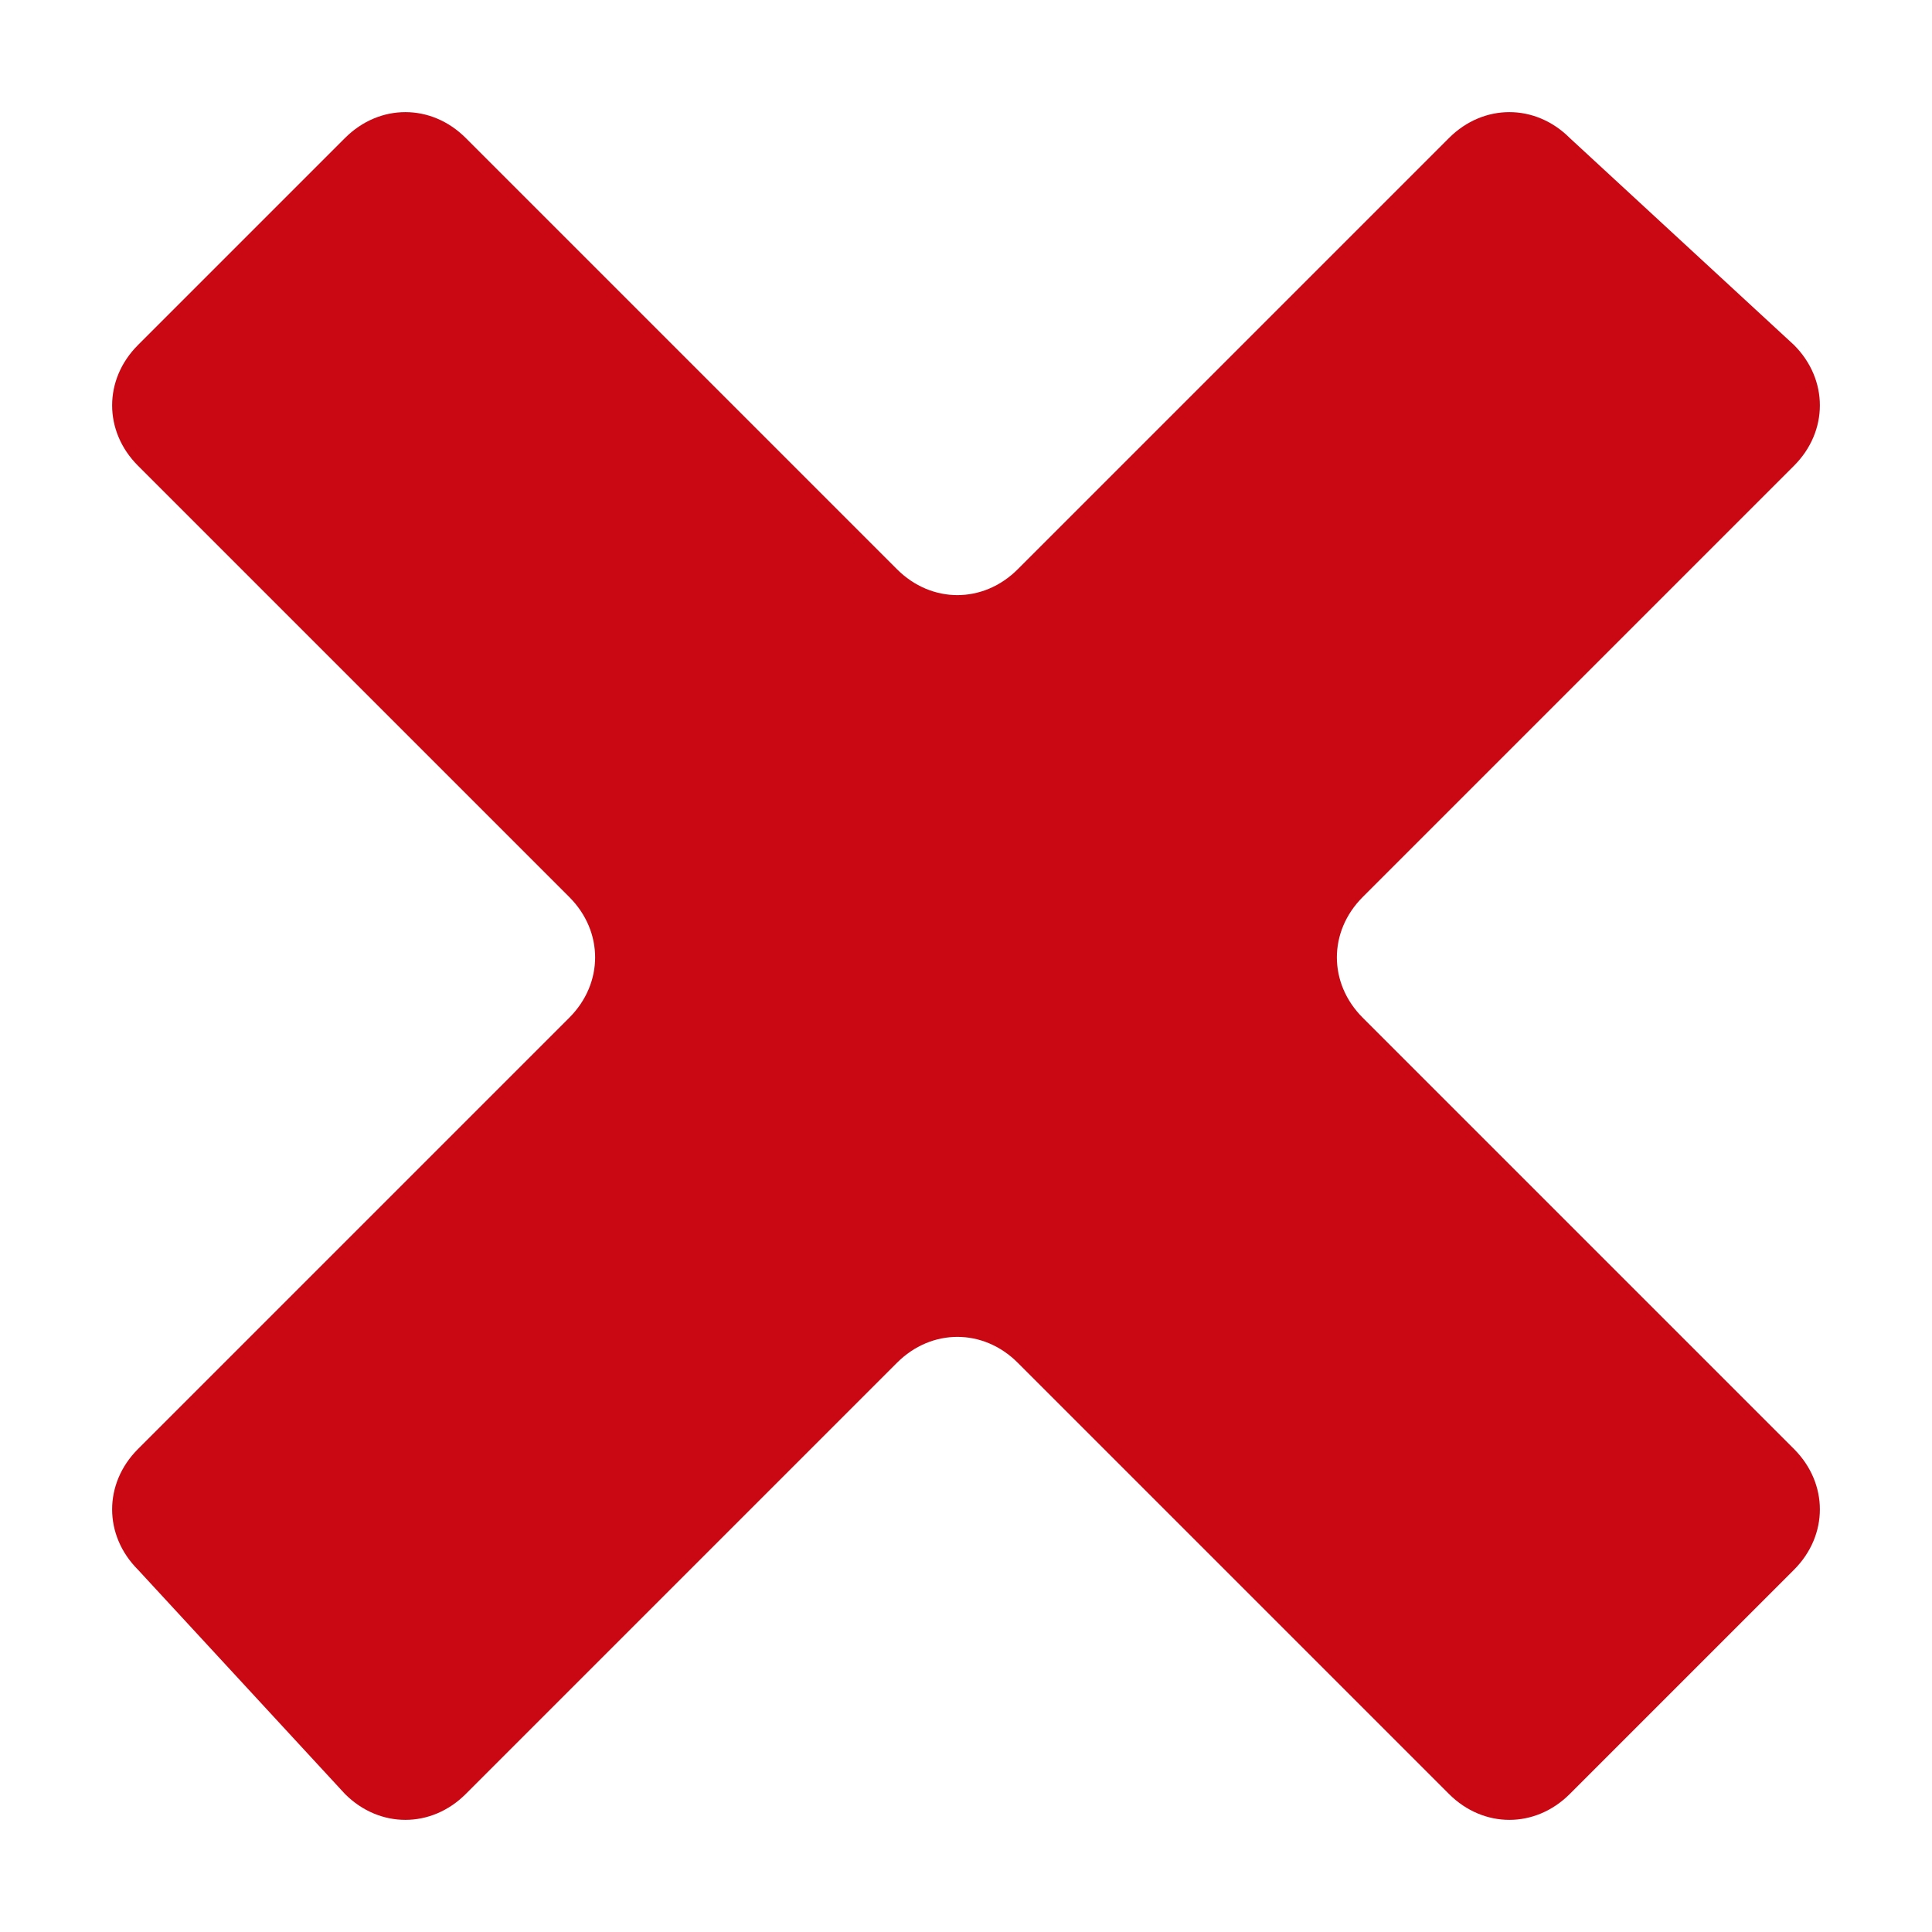 <?xml version="1.0" encoding="utf-8"?>
<svg version="1.1" id="Layer_1" xmlns="http://www.w3.org/2000/svg" xmlns:xlink="http://www.w3.org/1999/xlink" x="0px" y="0px"
	 viewBox="0 0 11.2 11.2" style="enable-background:new 0 0 11.2 11.2;" xml:space="preserve">
<g>
	<g id="layer1">
		<path  style="fill:#ca0814" d="M7.9,5.9l2.5,2.5c0.2,0.2,0.2,0.5,0,0.7l-1.3,1.3c-0.2,0.2-0.5,0.2-0.7,0L5.9,7.9c-0.2-0.2-0.5-0.2-0.7,0l-2.5,2.5
			c-0.2,0.2-0.5,0.2-0.7,0L0.8,9.1c-0.2-0.2-0.2-0.5,0-0.7l2.5-2.5c0.2-0.2,0.2-0.5,0-0.7L0.8,2.7C0.6,2.5,0.6,2.2,0.8,2L2,0.8
			c0.2-0.2,0.5-0.2,0.7,0l2.5,2.5c0.2,0.2,0.5,0.2,0.7,0l2.5-2.5c0.2-0.2,0.5-0.2,0.7,0L10.4,2c0.2,0.2,0.2,0.5,0,0.7L7.9,5.2
			C7.7,5.4,7.7,5.7,7.9,5.9z"/>
	</g>
</g>
</svg>

